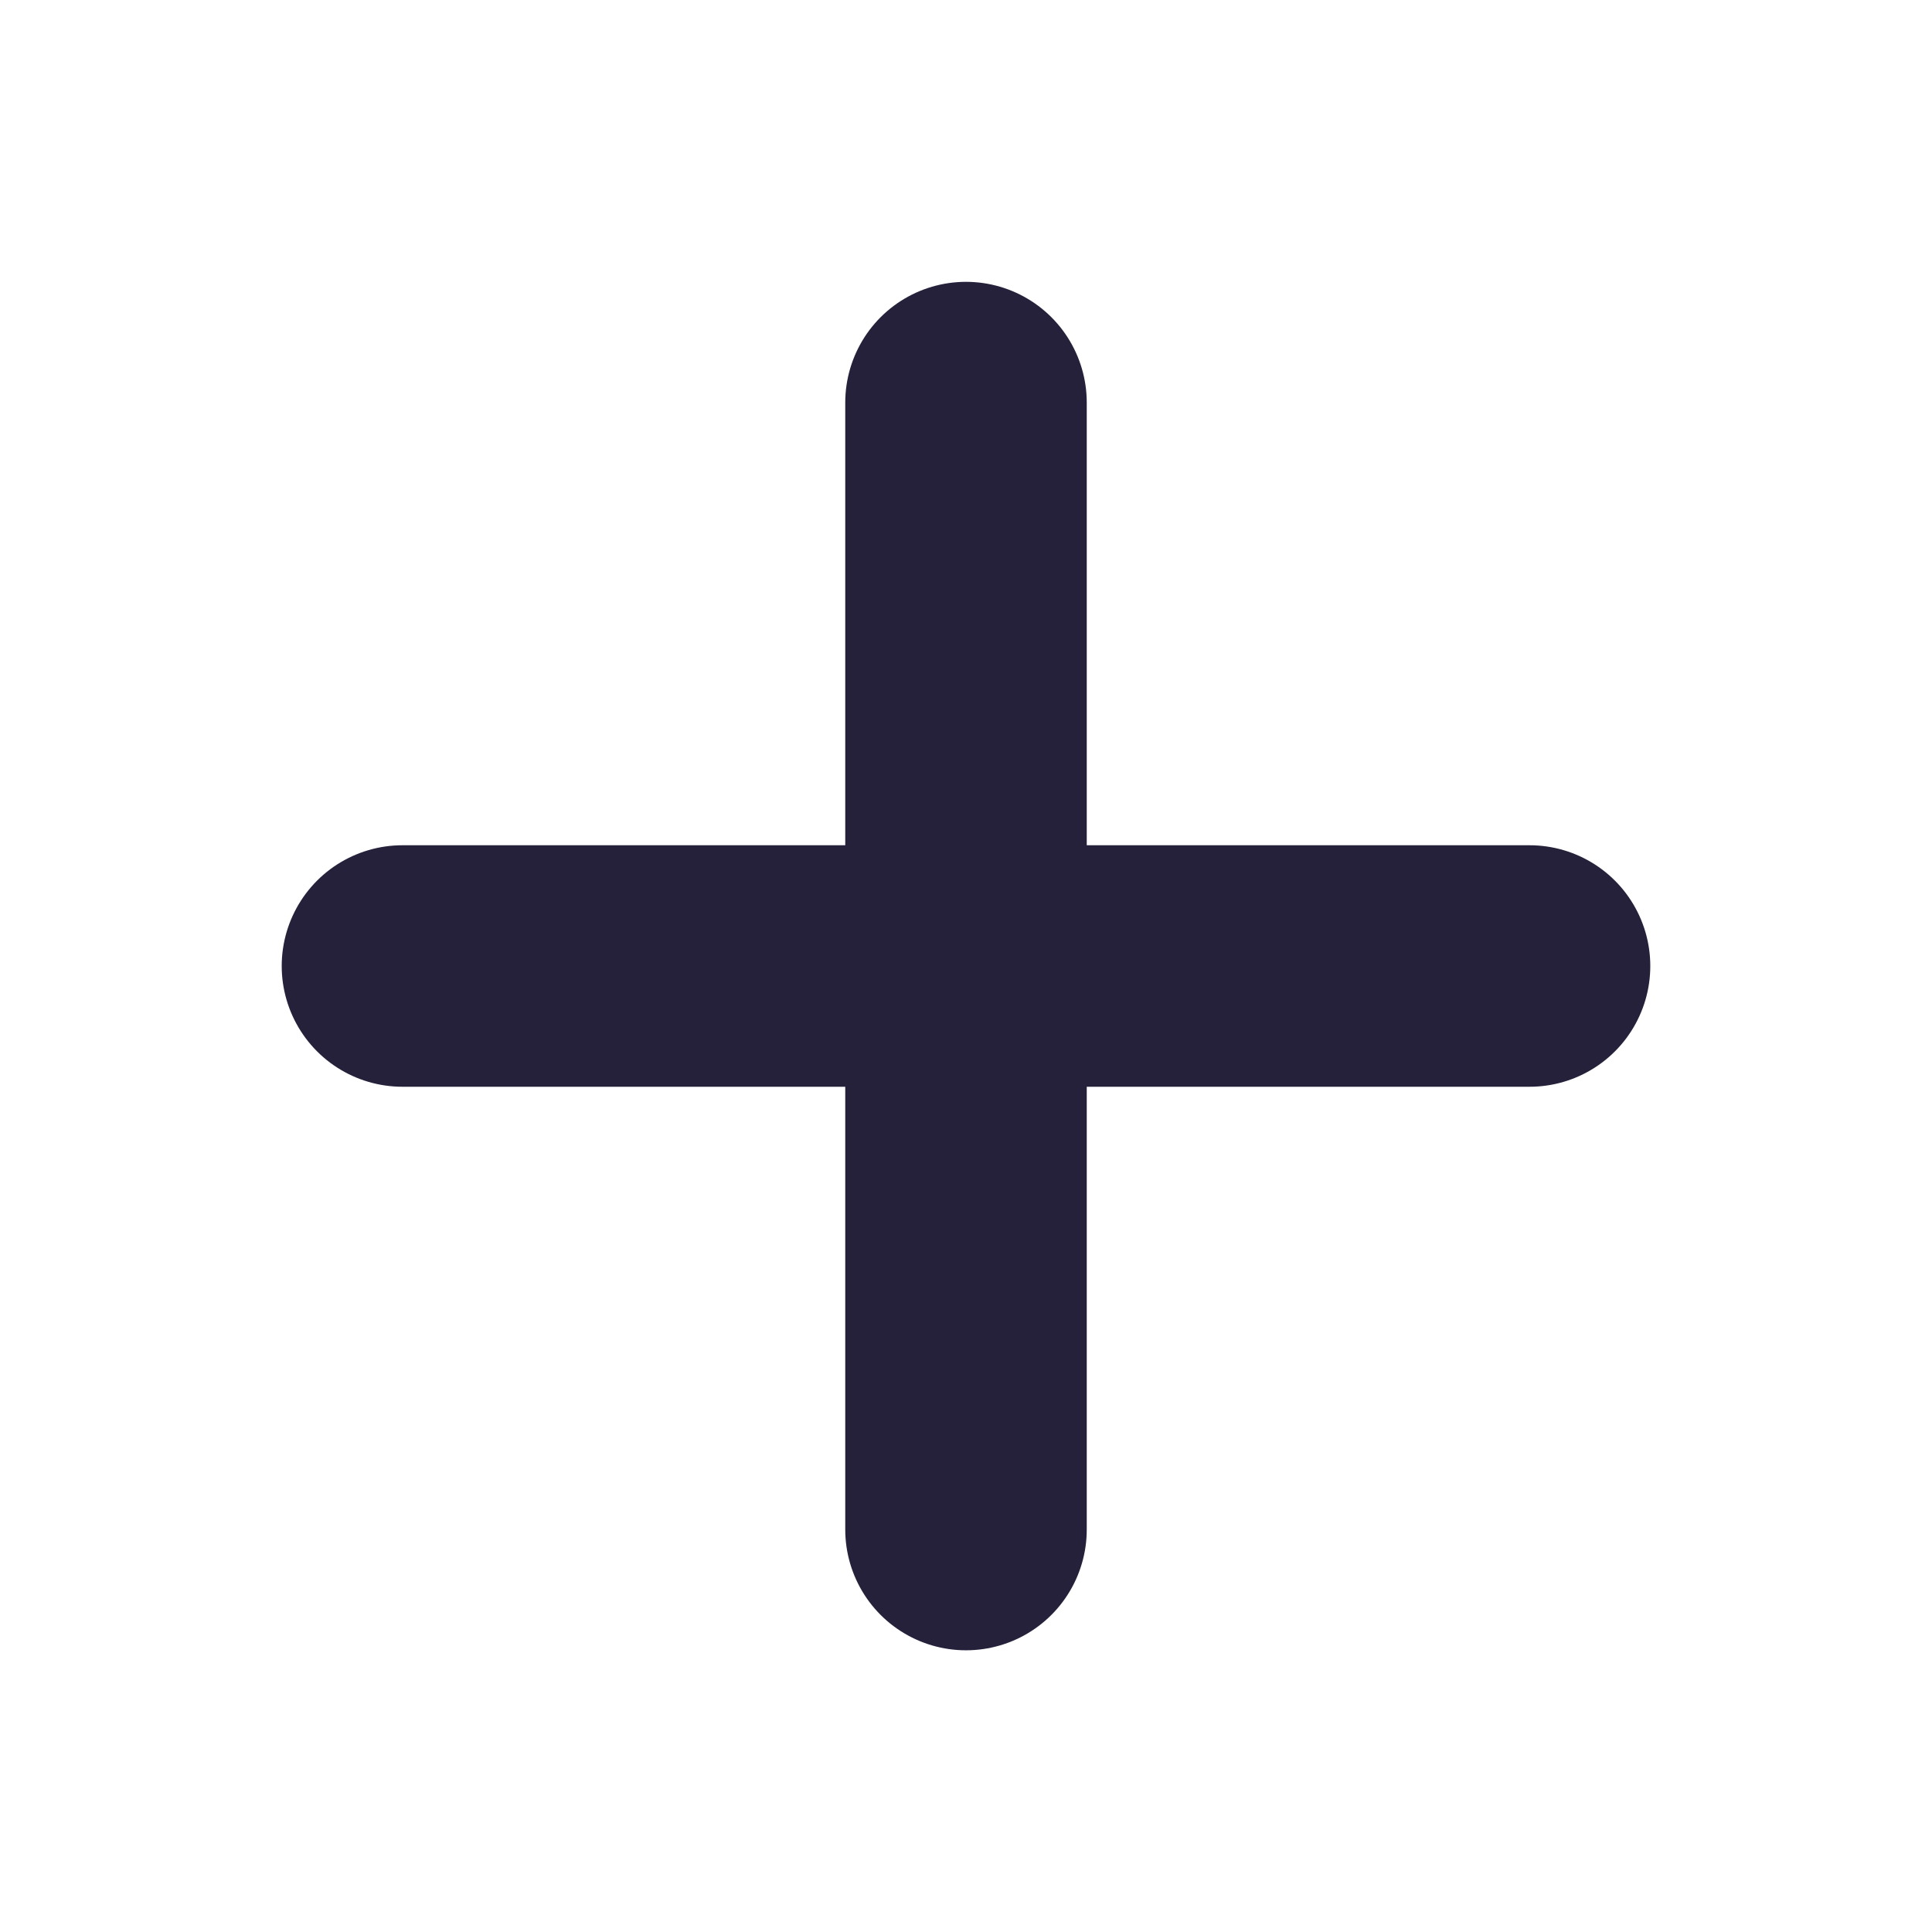 <svg width="16" height="16" viewBox="0 0 16 16" fill="none" xmlns="http://www.w3.org/2000/svg">
<path d="M8 3.334V12.667" stroke="#25213B" stroke-width="2" stroke-linecap="round" stroke-linejoin="round"/>
<path d="M3.333 8H12.667" stroke="#25213B" stroke-width="2" stroke-linecap="round" stroke-linejoin="round"/>
</svg>
